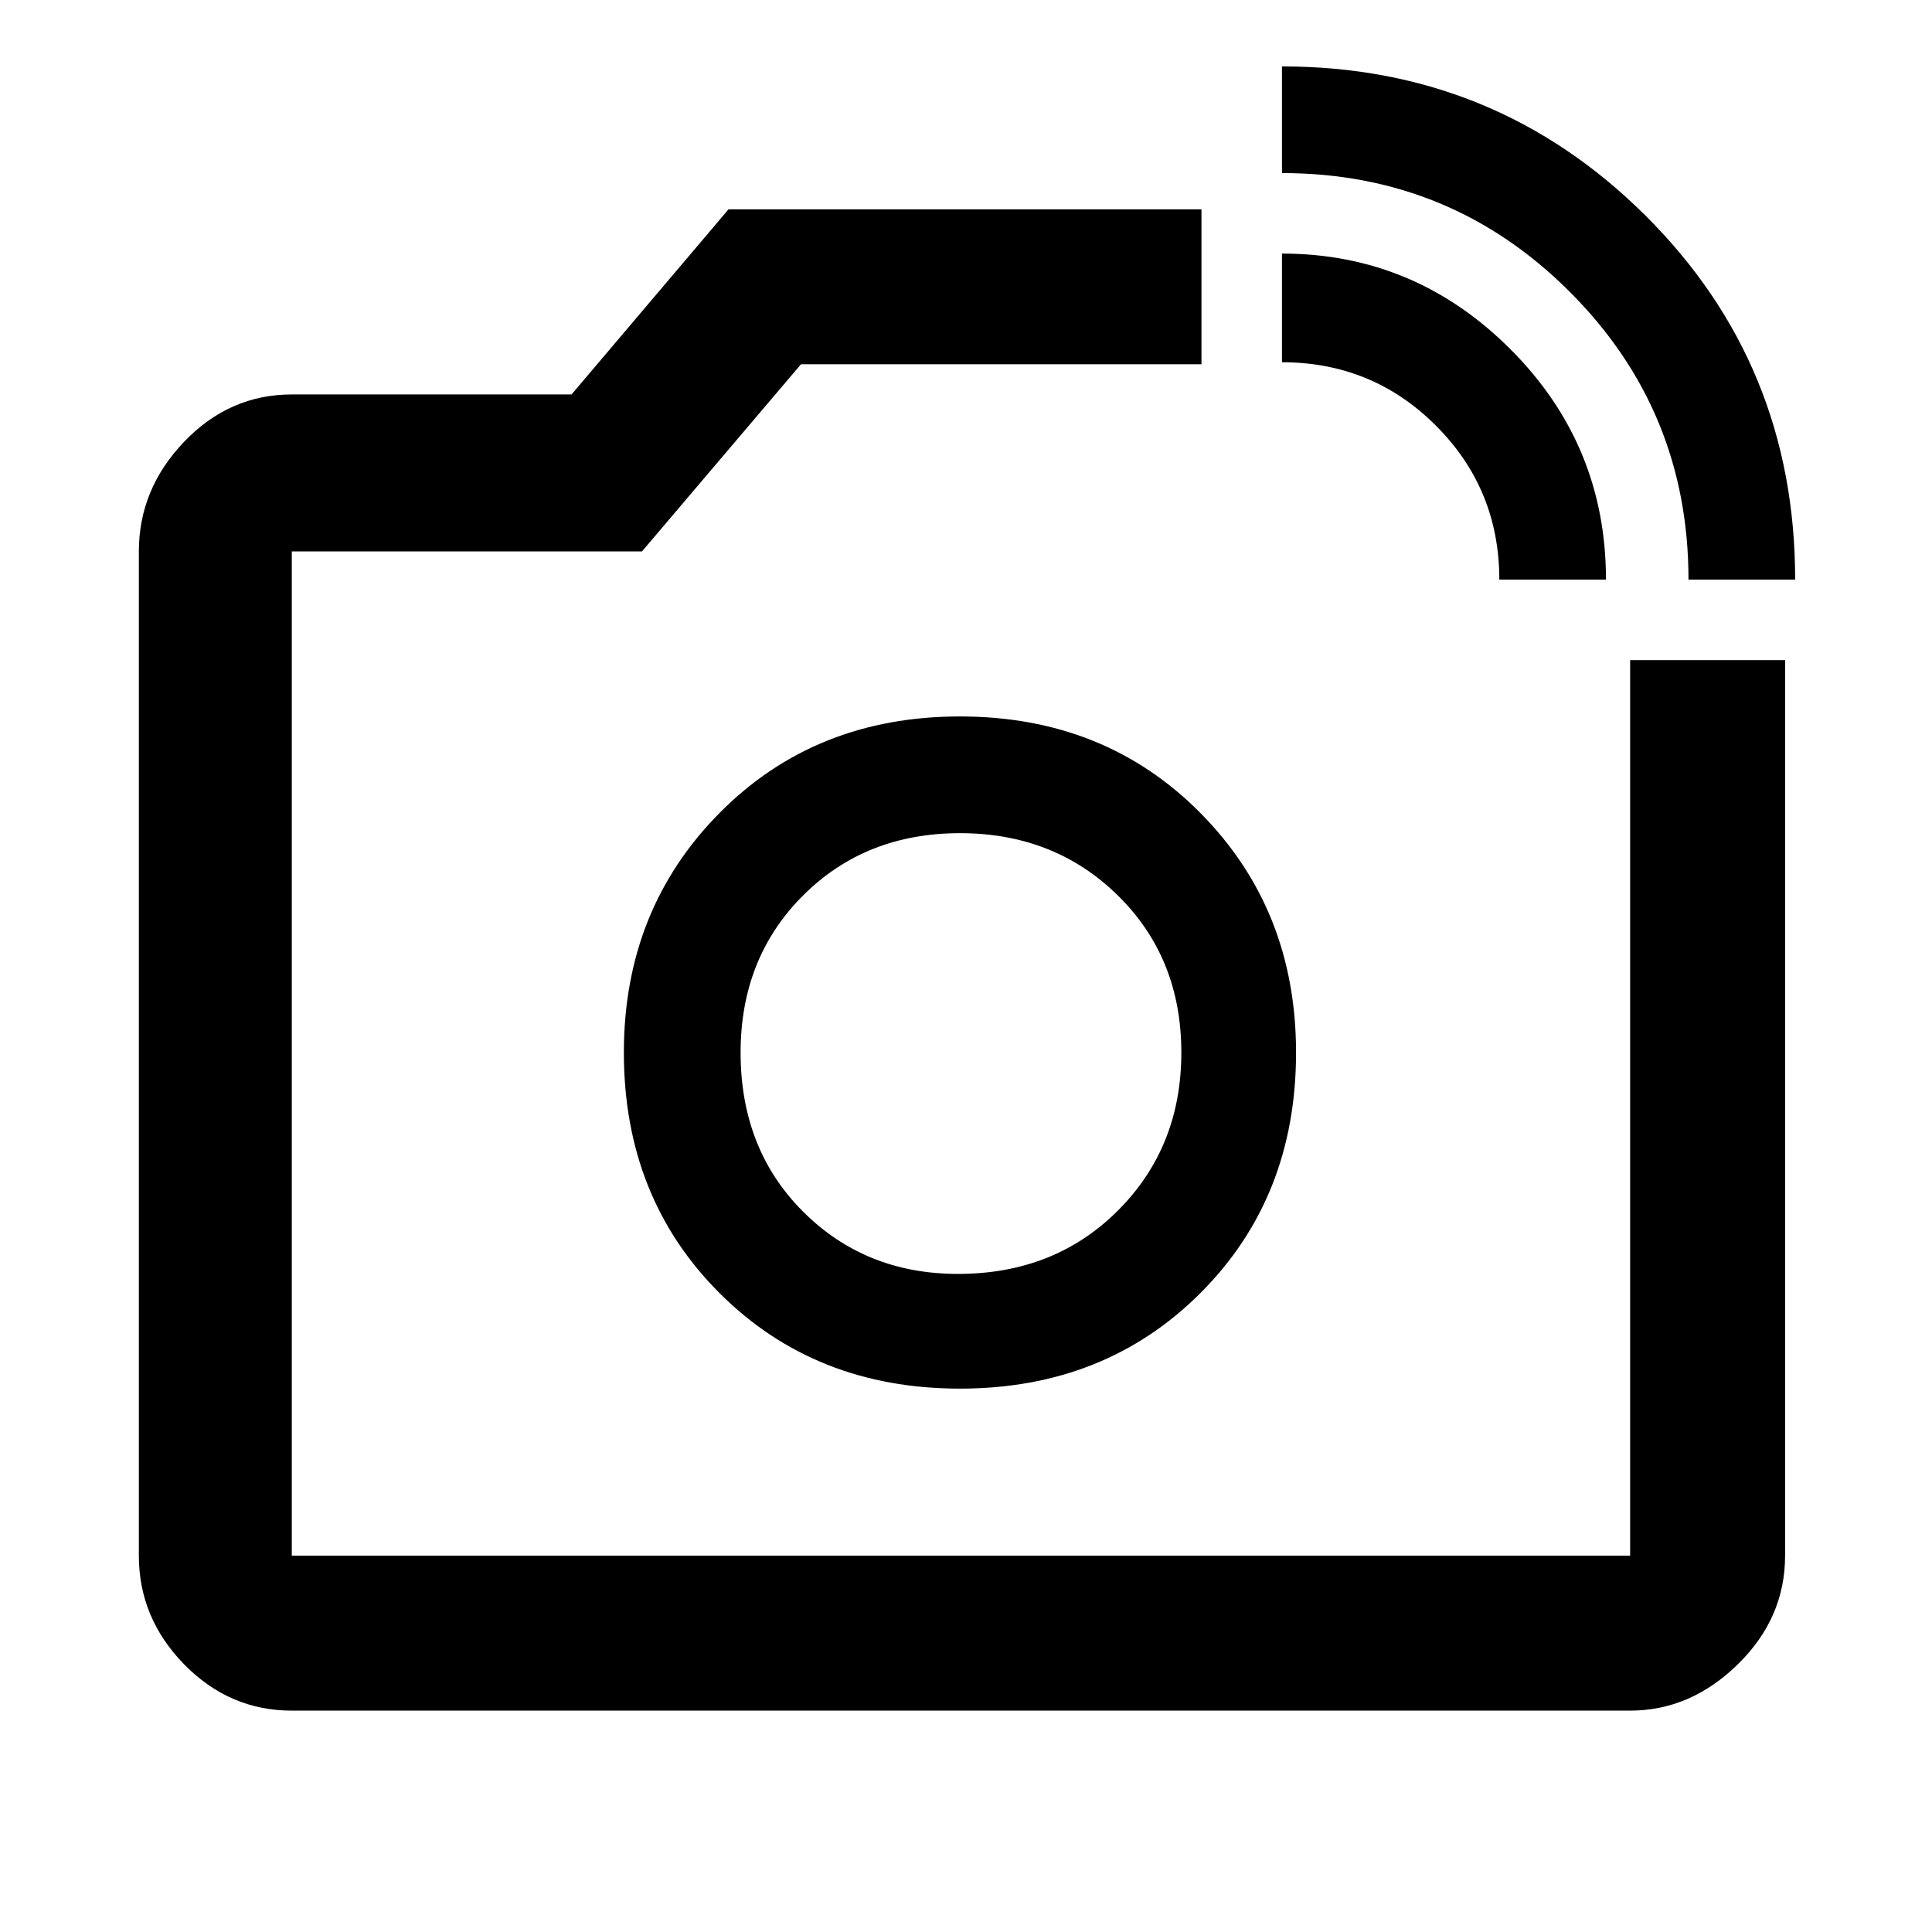 <svg xmlns="http://www.w3.org/2000/svg" height="48" width="48"><path d="M7.25 42.5q-1.55 0-2.675-1.15-1.125-1.15-1.125-2.7V13.7q0-1.55 1.125-2.725T7.25 9.8h6.95l3.9-4.6h11.75v3.85H19.9l-3.95 4.65h-8.7v24.95H40.5V16.4h3.85v22.25q0 1.55-1.175 2.7Q42 42.5 40.5 42.5Zm34.7-28.1q0-4.2-2.95-7.15T31.85 4.3V1.65q5.3 0 9.025 3.7Q44.6 9.05 44.6 14.4Zm-4.7 0q0-2.25-1.575-3.825Q34.1 9 31.85 9V6.3q3.3 0 5.675 2.375T39.9 14.4Zm-13.4 11.75Zm0 8.35q3.6 0 5.975-2.375Q32.2 29.75 32.2 26.15q0-3.55-2.375-5.95-2.375-2.4-5.975-2.4-3.6 0-5.975 2.4-2.375 2.4-2.375 5.95 0 3.6 2.375 5.975Q20.25 34.5 23.85 34.5Zm-.05-2.85q-2.3 0-3.85-1.55-1.55-1.55-1.55-3.95 0-2.35 1.55-3.9 1.55-1.55 3.9-1.55 2.35 0 3.925 1.55 1.575 1.55 1.575 3.9 0 2.35-1.575 3.925Q26.2 31.65 23.8 31.65Z"/></svg>